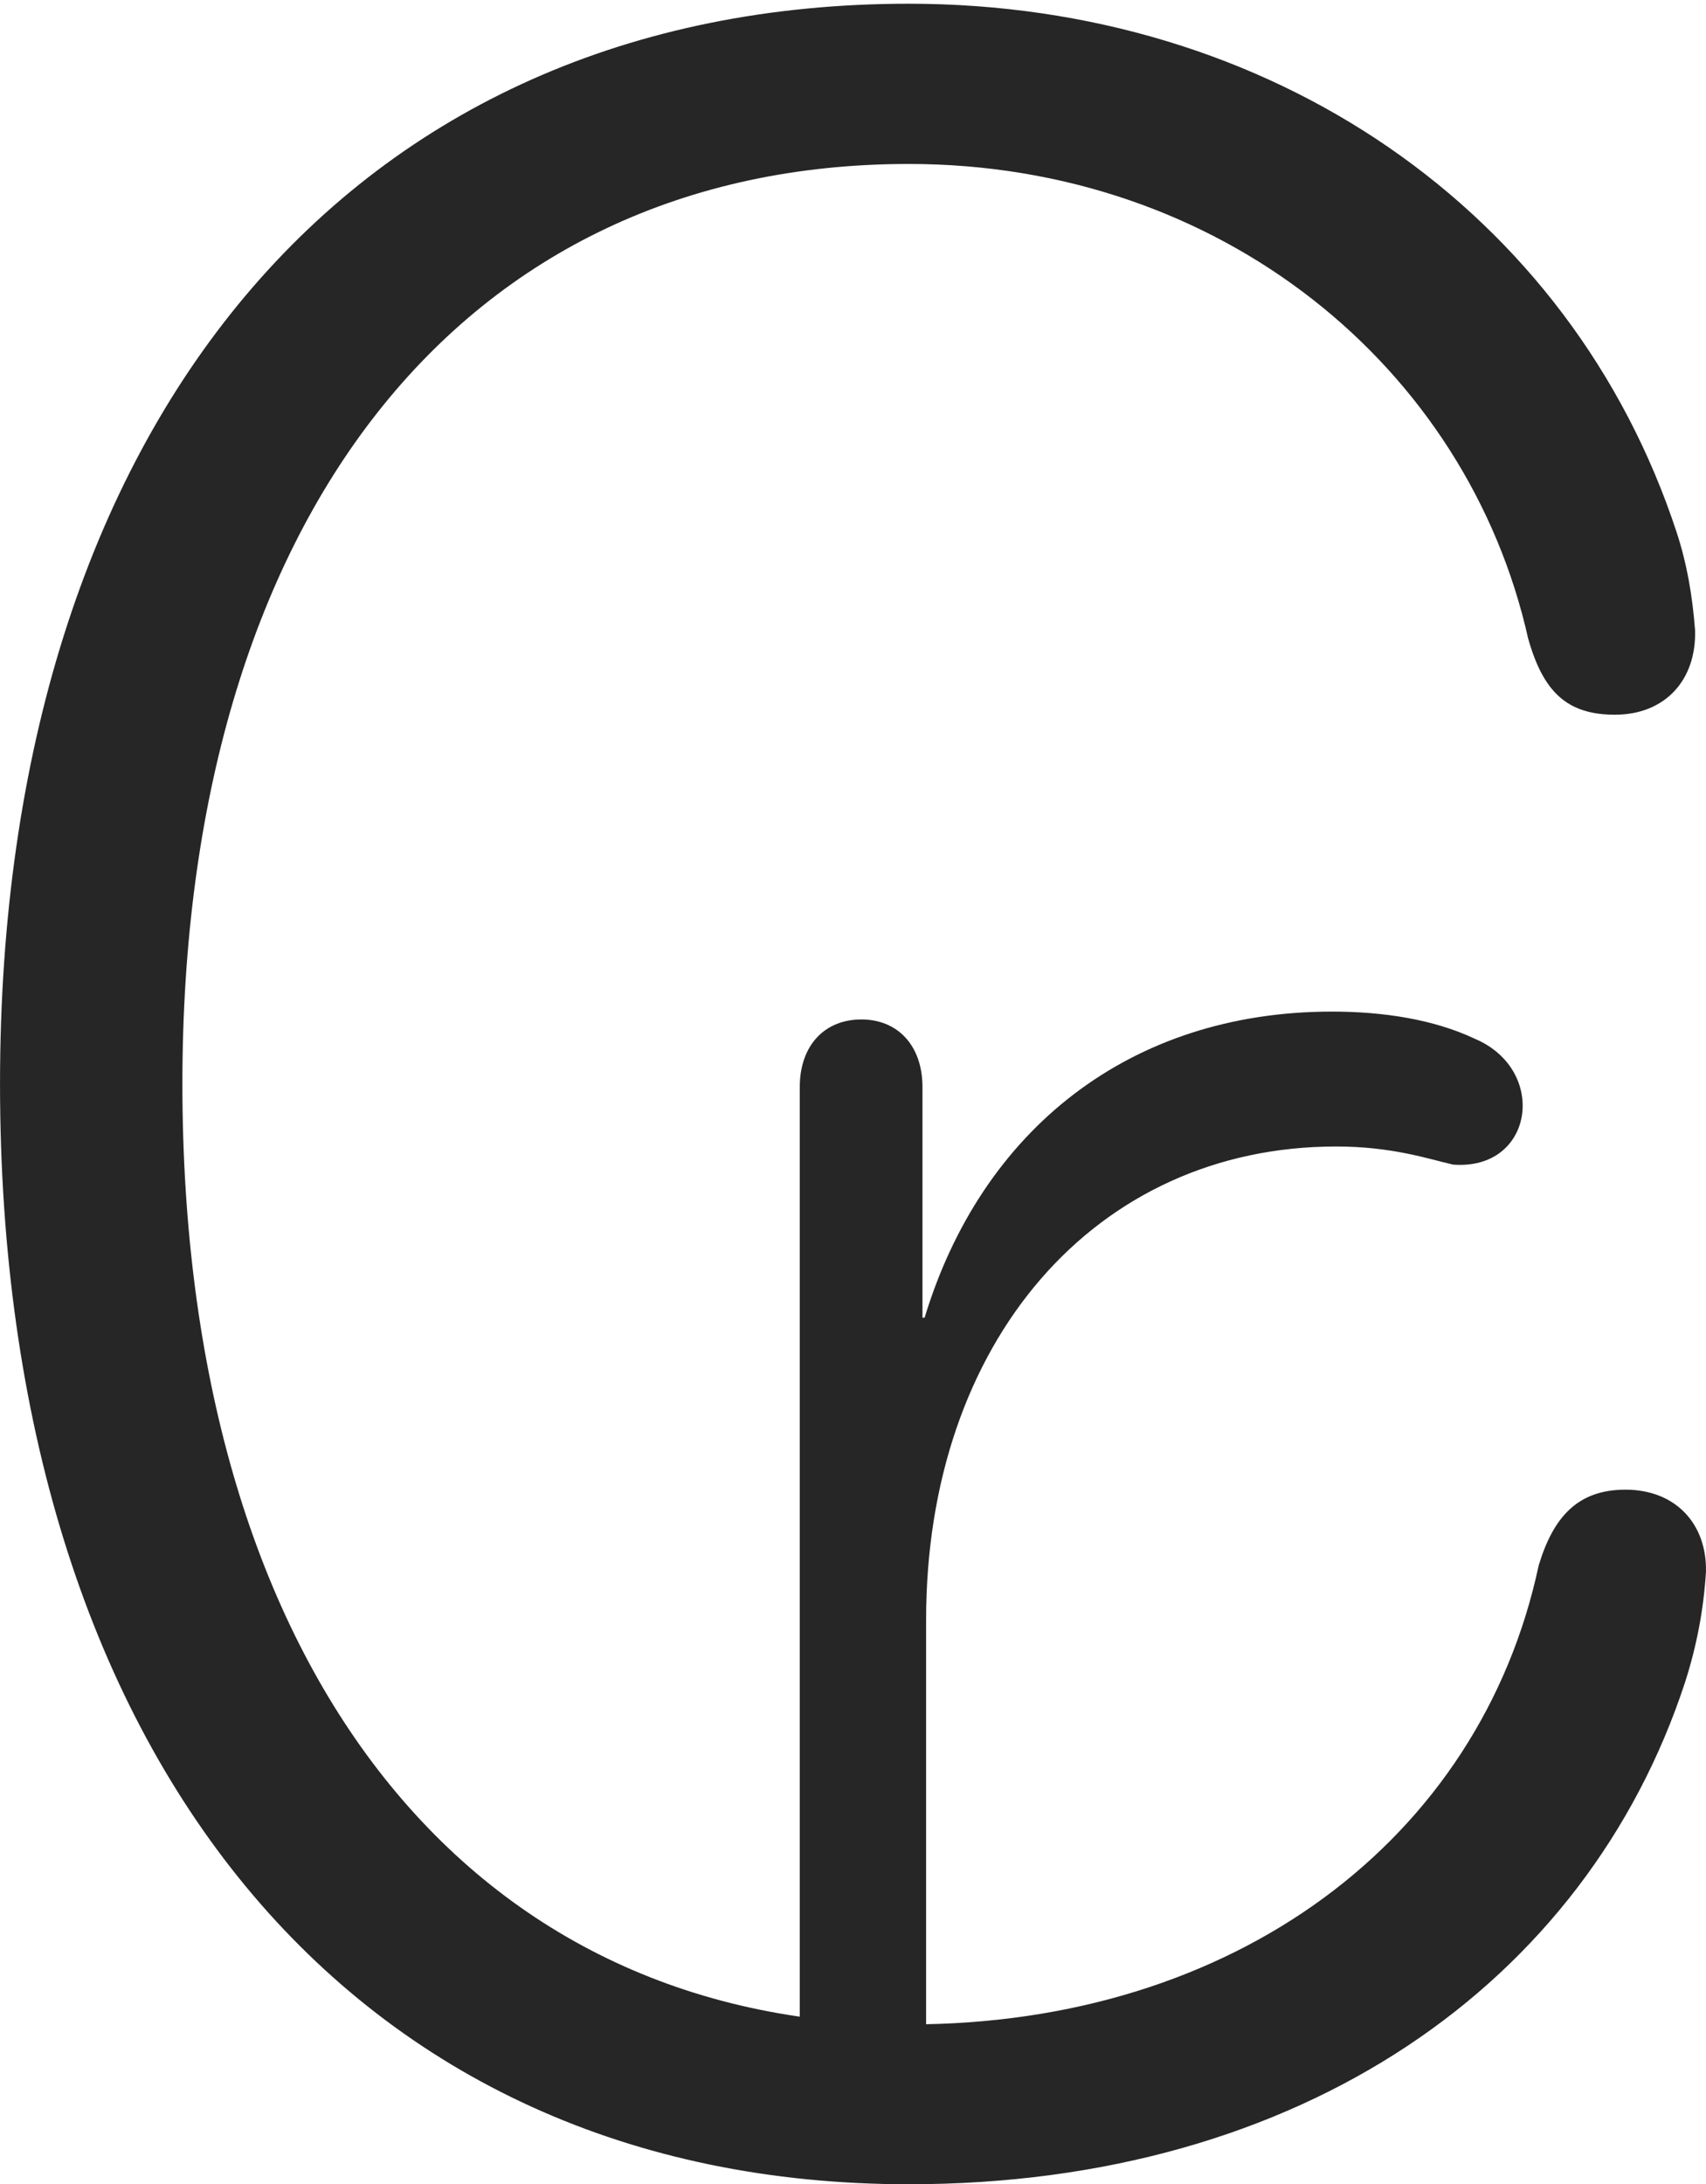 <?xml version="1.0" encoding="UTF-8"?>
<!--Generator: Apple Native CoreSVG 232.5-->
<!DOCTYPE svg
PUBLIC "-//W3C//DTD SVG 1.1//EN"
       "http://www.w3.org/Graphics/SVG/1.1/DTD/svg11.dtd">
<svg version="1.1" xmlns="http://www.w3.org/2000/svg" xmlns:xlink="http://www.w3.org/1999/xlink" width="68.588" height="87.803">
 <g>
  <rect height="87.803" opacity="0" width="68.588" x="0" y="0"/>
  <path d="M36.534 87.803C52.341 87.803 63.777 79.707 67.741 67.639C68.218 66.159 68.492 64.694 68.586 63.195C68.635 61.292 67.395 59.882 65.349 59.882C63.431 59.882 62.449 60.98 61.861 62.929C59.505 73.975 49.595 81.377 36.568 81.377C18.612 81.377 7.333 66.765 7.333 43.564C7.333 20.841 18.57 6.591 36.534 6.591C49.078 6.591 58.991 14.747 61.438 25.668C62.044 27.819 63.008 28.73 64.926 28.73C66.942 28.73 68.212 27.335 68.148 25.323C68.039 23.934 67.825 22.672 67.412 21.411C63.166 8.467 51.077 0.15 36.534 0.15C14.145 0.15 0.001 16.971 0.001 43.564C0.001 70.605 14.154 87.803 36.534 87.803ZM32.154 84.921L37.233 84.921L37.233 65.118C37.233 53.966 44.015 46.087 53.723 46.087C55.982 46.087 57.452 46.596 58.421 46.815C61.672 47.063 62.251 43.011 59.297 41.758C57.632 40.969 55.581 40.664 53.555 40.664C45.413 40.664 39.462 45.427 37.173 52.969L37.087 52.969L37.087 43.699C37.087 42.026 36.09 40.98 34.631 40.98C33.151 40.98 32.154 42.026 32.154 43.699Z" fill="#000000" fill-opacity="0.85"/>
 </g>
</svg>
